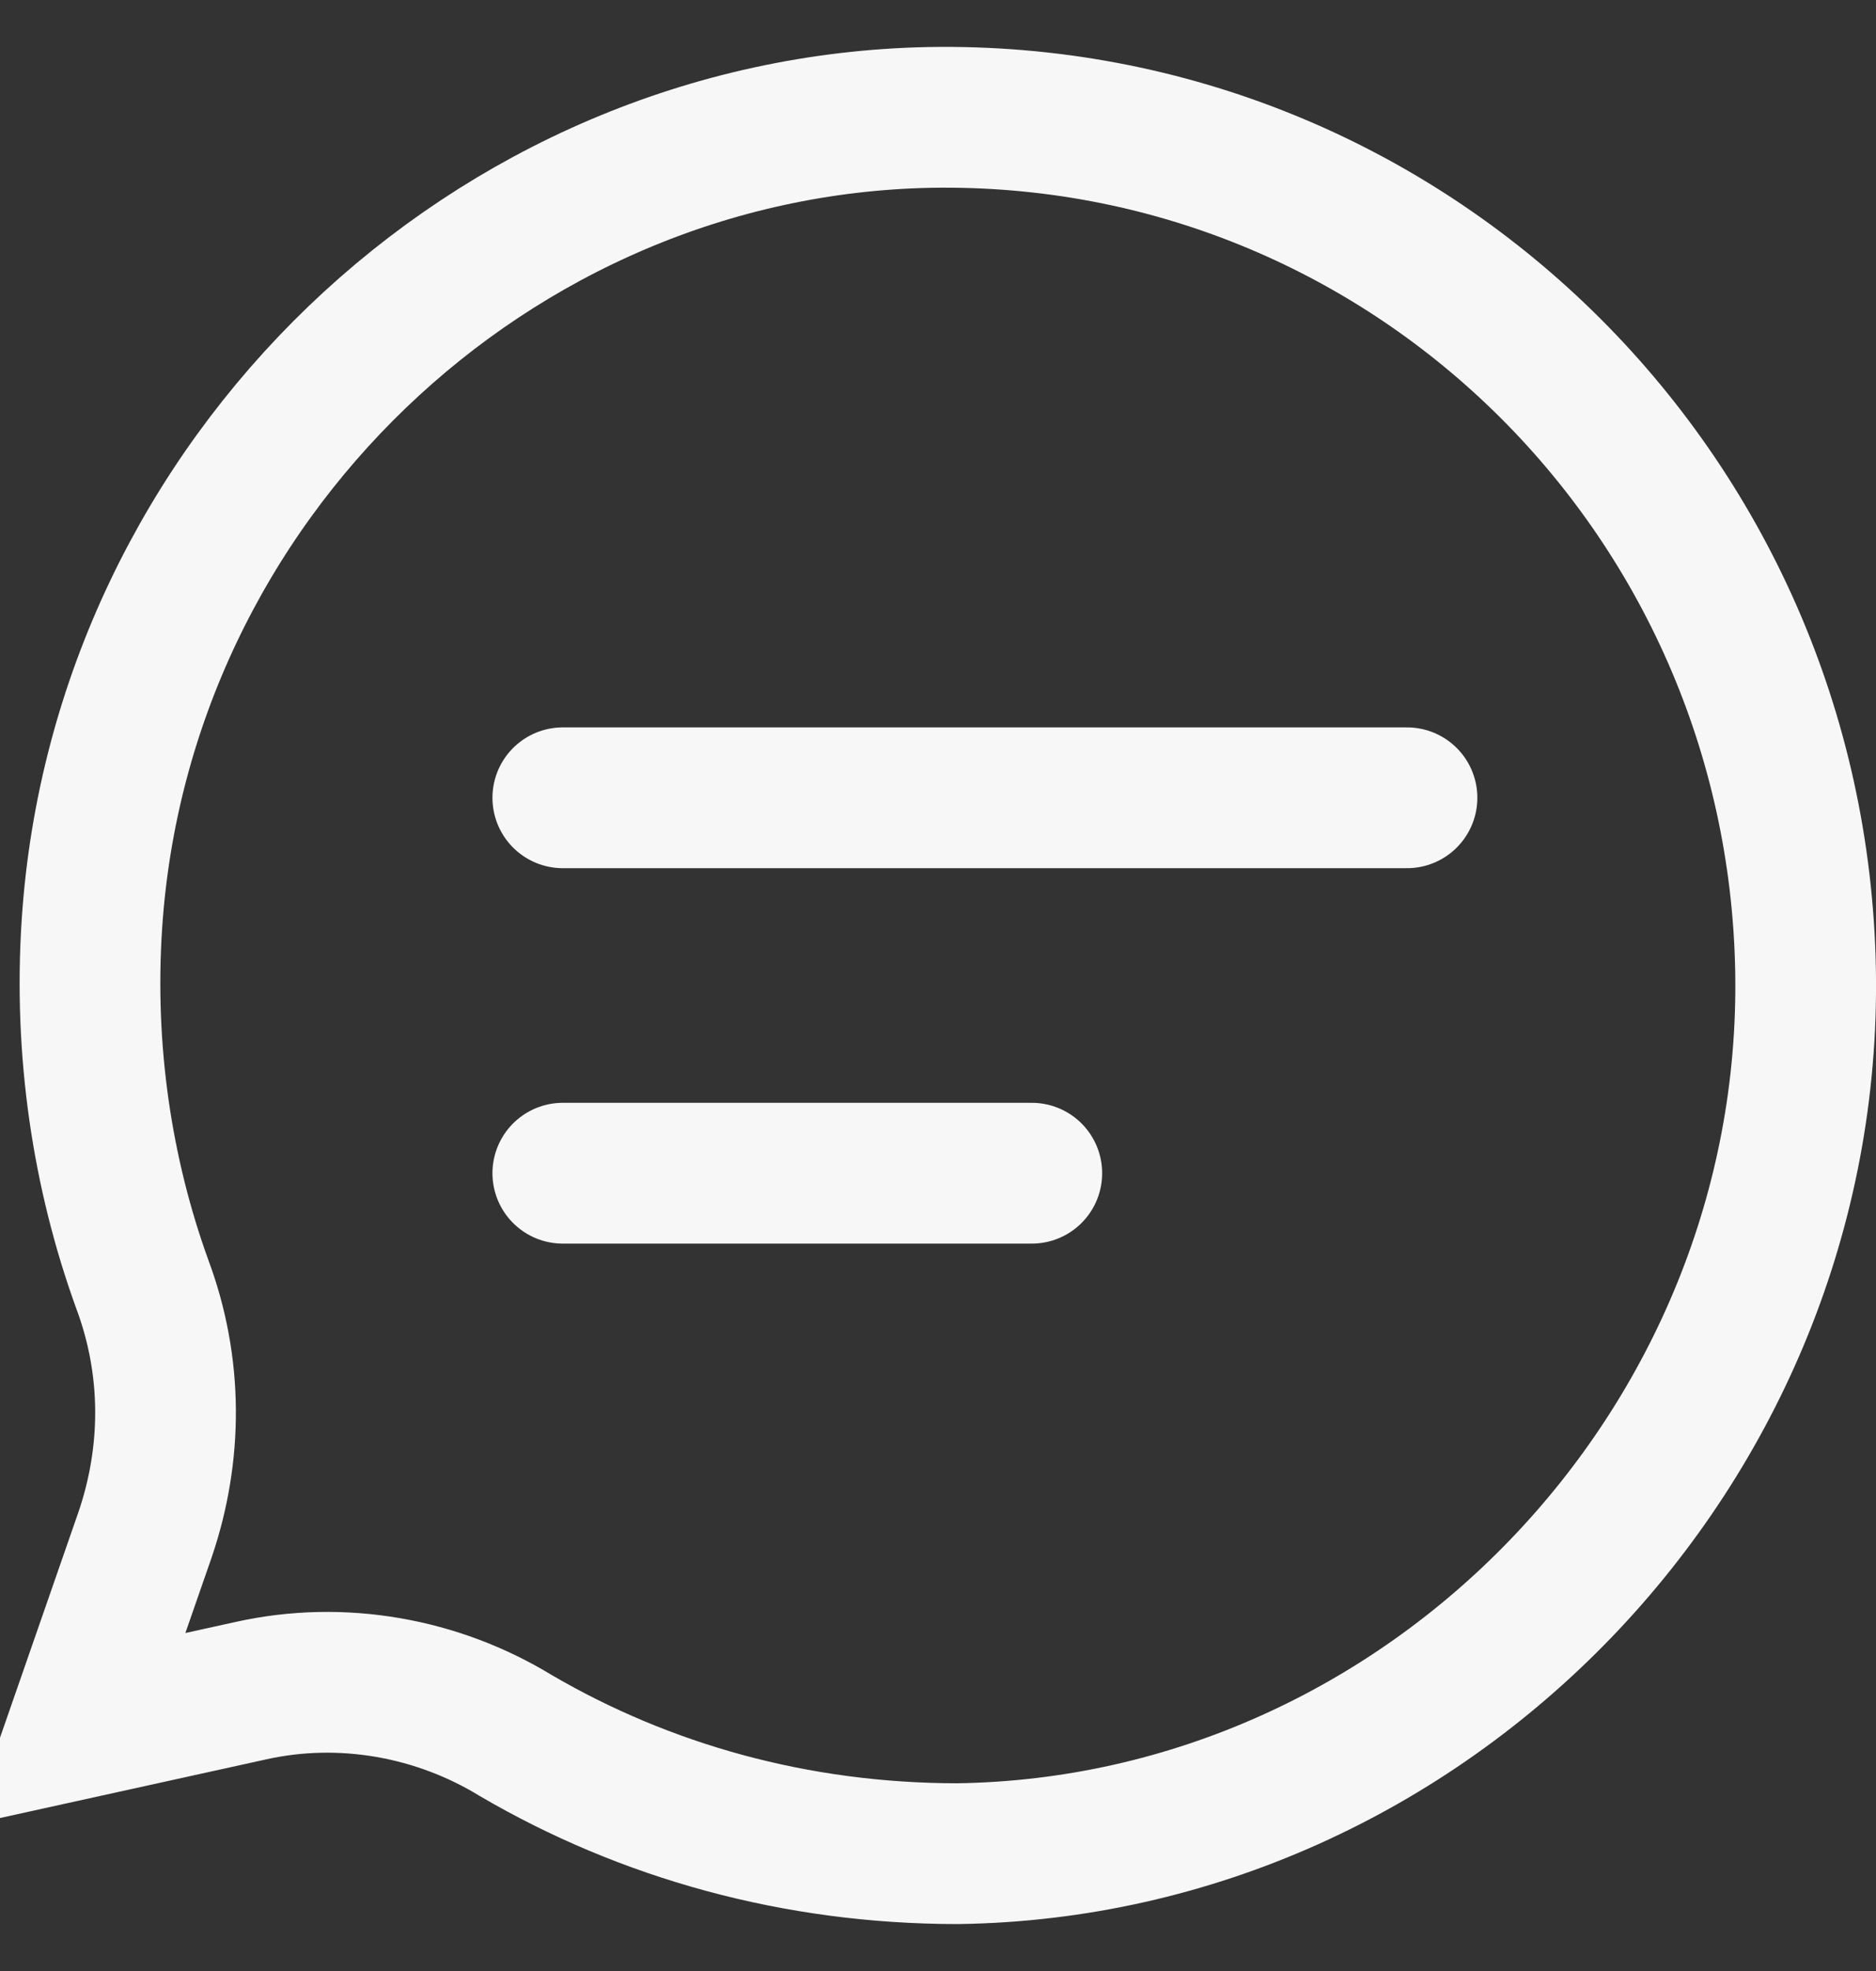 <svg width="20" height="21" viewBox="0 0 20 21" fill="none" xmlns="http://www.w3.org/2000/svg">
<rect x="0" y="0" width="20" height="21" fill="#333333" stroke="none"/>
<path d="M2.68 18.012L0.827 18.42L1.545 16.356L1.545 16.356L1.546 16.353C1.841 15.489 1.844 14.556 1.516 13.68C1.092 12.509 0.891 11.2 0.98 9.843C1.293 5.106 5.231 1.342 9.912 1.251C14.999 1.162 19.159 5.238 19.249 10.343L19.249 10.343C19.338 15.418 15.222 19.68 10.207 19.75C8.484 19.749 6.879 19.298 5.498 18.491C4.663 17.981 3.646 17.798 2.68 18.012C2.68 18.012 2.68 18.012 2.68 18.012Z" stroke="#F7F7F7" stroke-width="1.5"/>
<path d="M6 8.5H15" stroke="#F7F7F7" stroke-width="1.5" stroke-linecap="round" stroke-linejoin="round"/>
<path d="M6 12.5H11" stroke="#F7F7F7" stroke-width="1.5" stroke-linecap="round" stroke-linejoin="round"/>
</svg>

